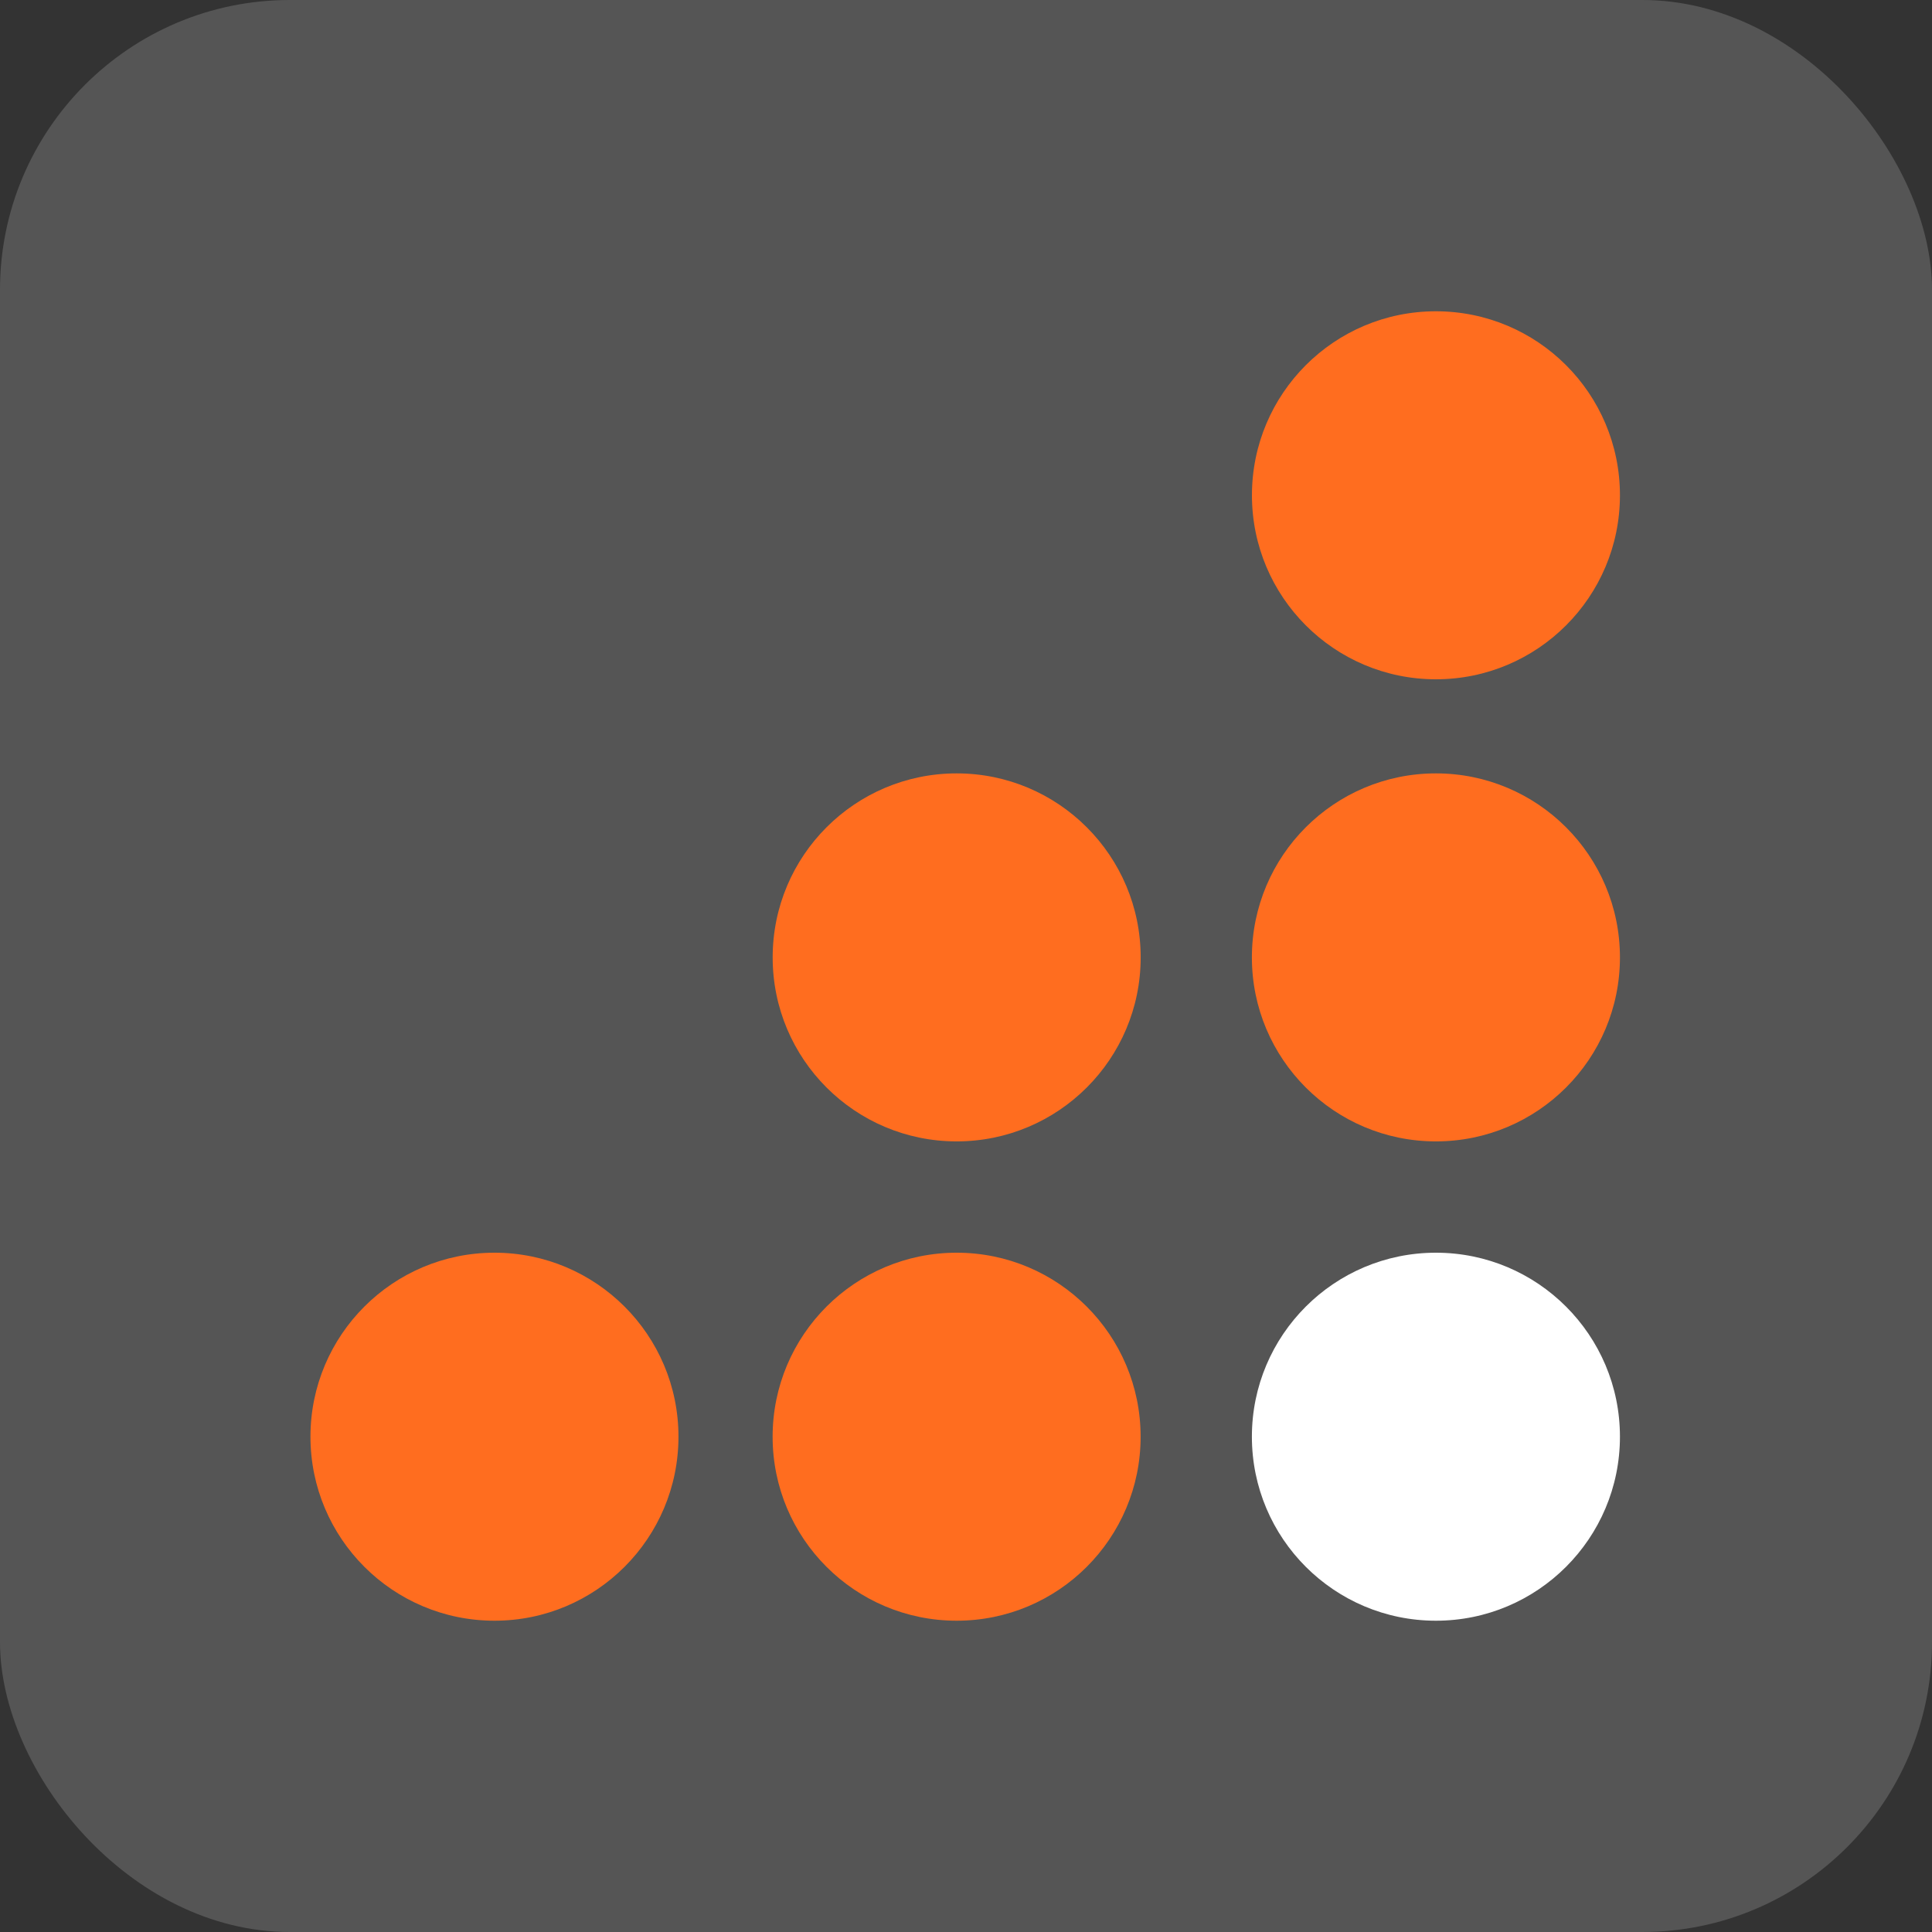<svg xmlns="http://www.w3.org/2000/svg" version="1.1" xmlns:xlink="http://www.w3.org/1999/xlink" xmlns:svgjs="http://svgjs.com/svgjs" width="1000" height="1000"><rect width="100%" height="100%" fill="#333333" stroke="none"/><rect width="1000" height="1000" rx="150" ry="150" fill="#555555"></rect><g transform="matrix(26.923,0,0,26.923,160.696,150)"><svg xmlns="http://www.w3.org/2000/svg" version="1.1" xmlns:xlink="http://www.w3.org/1999/xlink" xmlns:svgjs="http://svgjs.com/svgjs" width="26" height="26"><svg width="26" height="26" viewBox="0 0 26 26" fill="none" xmlns="http://www.w3.org/2000/svg">
<path fill-rule="evenodd" clip-rule="evenodd" d="M21.637 7.488C23.591 7.488 25.175 5.904 25.175 3.95C25.175 1.996 23.591 0.413 21.637 0.413C19.683 0.413 18.1 1.996 18.1 3.95C18.1 5.904 19.683 7.488 21.637 7.488Z" fill="#FF6D1F"></path>
<path fill-rule="evenodd" clip-rule="evenodd" d="M21.637 16.372C23.591 16.372 25.175 14.789 25.175 12.835C25.175 10.881 23.591 9.297 21.637 9.297C19.683 9.297 18.099 10.881 18.099 12.835C18.099 14.789 19.683 16.372 21.637 16.372Z" fill="#FF6D1F"></path>
<path fill-rule="evenodd" clip-rule="evenodd" d="M21.637 25.587C23.591 25.587 25.175 24.003 25.175 22.049C25.175 20.096 23.591 18.512 21.637 18.512C19.683 18.512 18.099 20.096 18.099 22.049C18.099 24.003 19.683 25.587 21.637 25.587Z" fill="white"></path>
<path fill-rule="evenodd" clip-rule="evenodd" d="M12.423 16.372C14.377 16.372 15.961 14.789 15.961 12.835C15.961 10.881 14.377 9.297 12.423 9.297C10.469 9.297 8.886 10.881 8.886 12.835C8.886 14.789 10.469 16.372 12.423 16.372Z" fill="#FF6D1F"></path>
<path fill-rule="evenodd" clip-rule="evenodd" d="M12.423 25.587C14.377 25.587 15.96 24.004 15.96 22.05C15.96 20.096 14.377 18.512 12.423 18.512C10.469 18.512 8.885 20.096 8.885 22.05C8.885 24.004 10.469 25.587 12.423 25.587Z" fill="#FF6D1F"></path>
<path fill-rule="evenodd" clip-rule="evenodd" d="M3.538 25.587C5.491 25.587 7.075 24.003 7.075 22.049C7.075 20.096 5.491 18.512 3.538 18.512C1.584 18.512 -9.15527e-05 20.096 -9.15527e-05 22.049C-9.15527e-05 24.003 1.584 25.587 3.538 25.587Z" fill="#FF6D1F"></path>
</svg></svg></g></svg>
